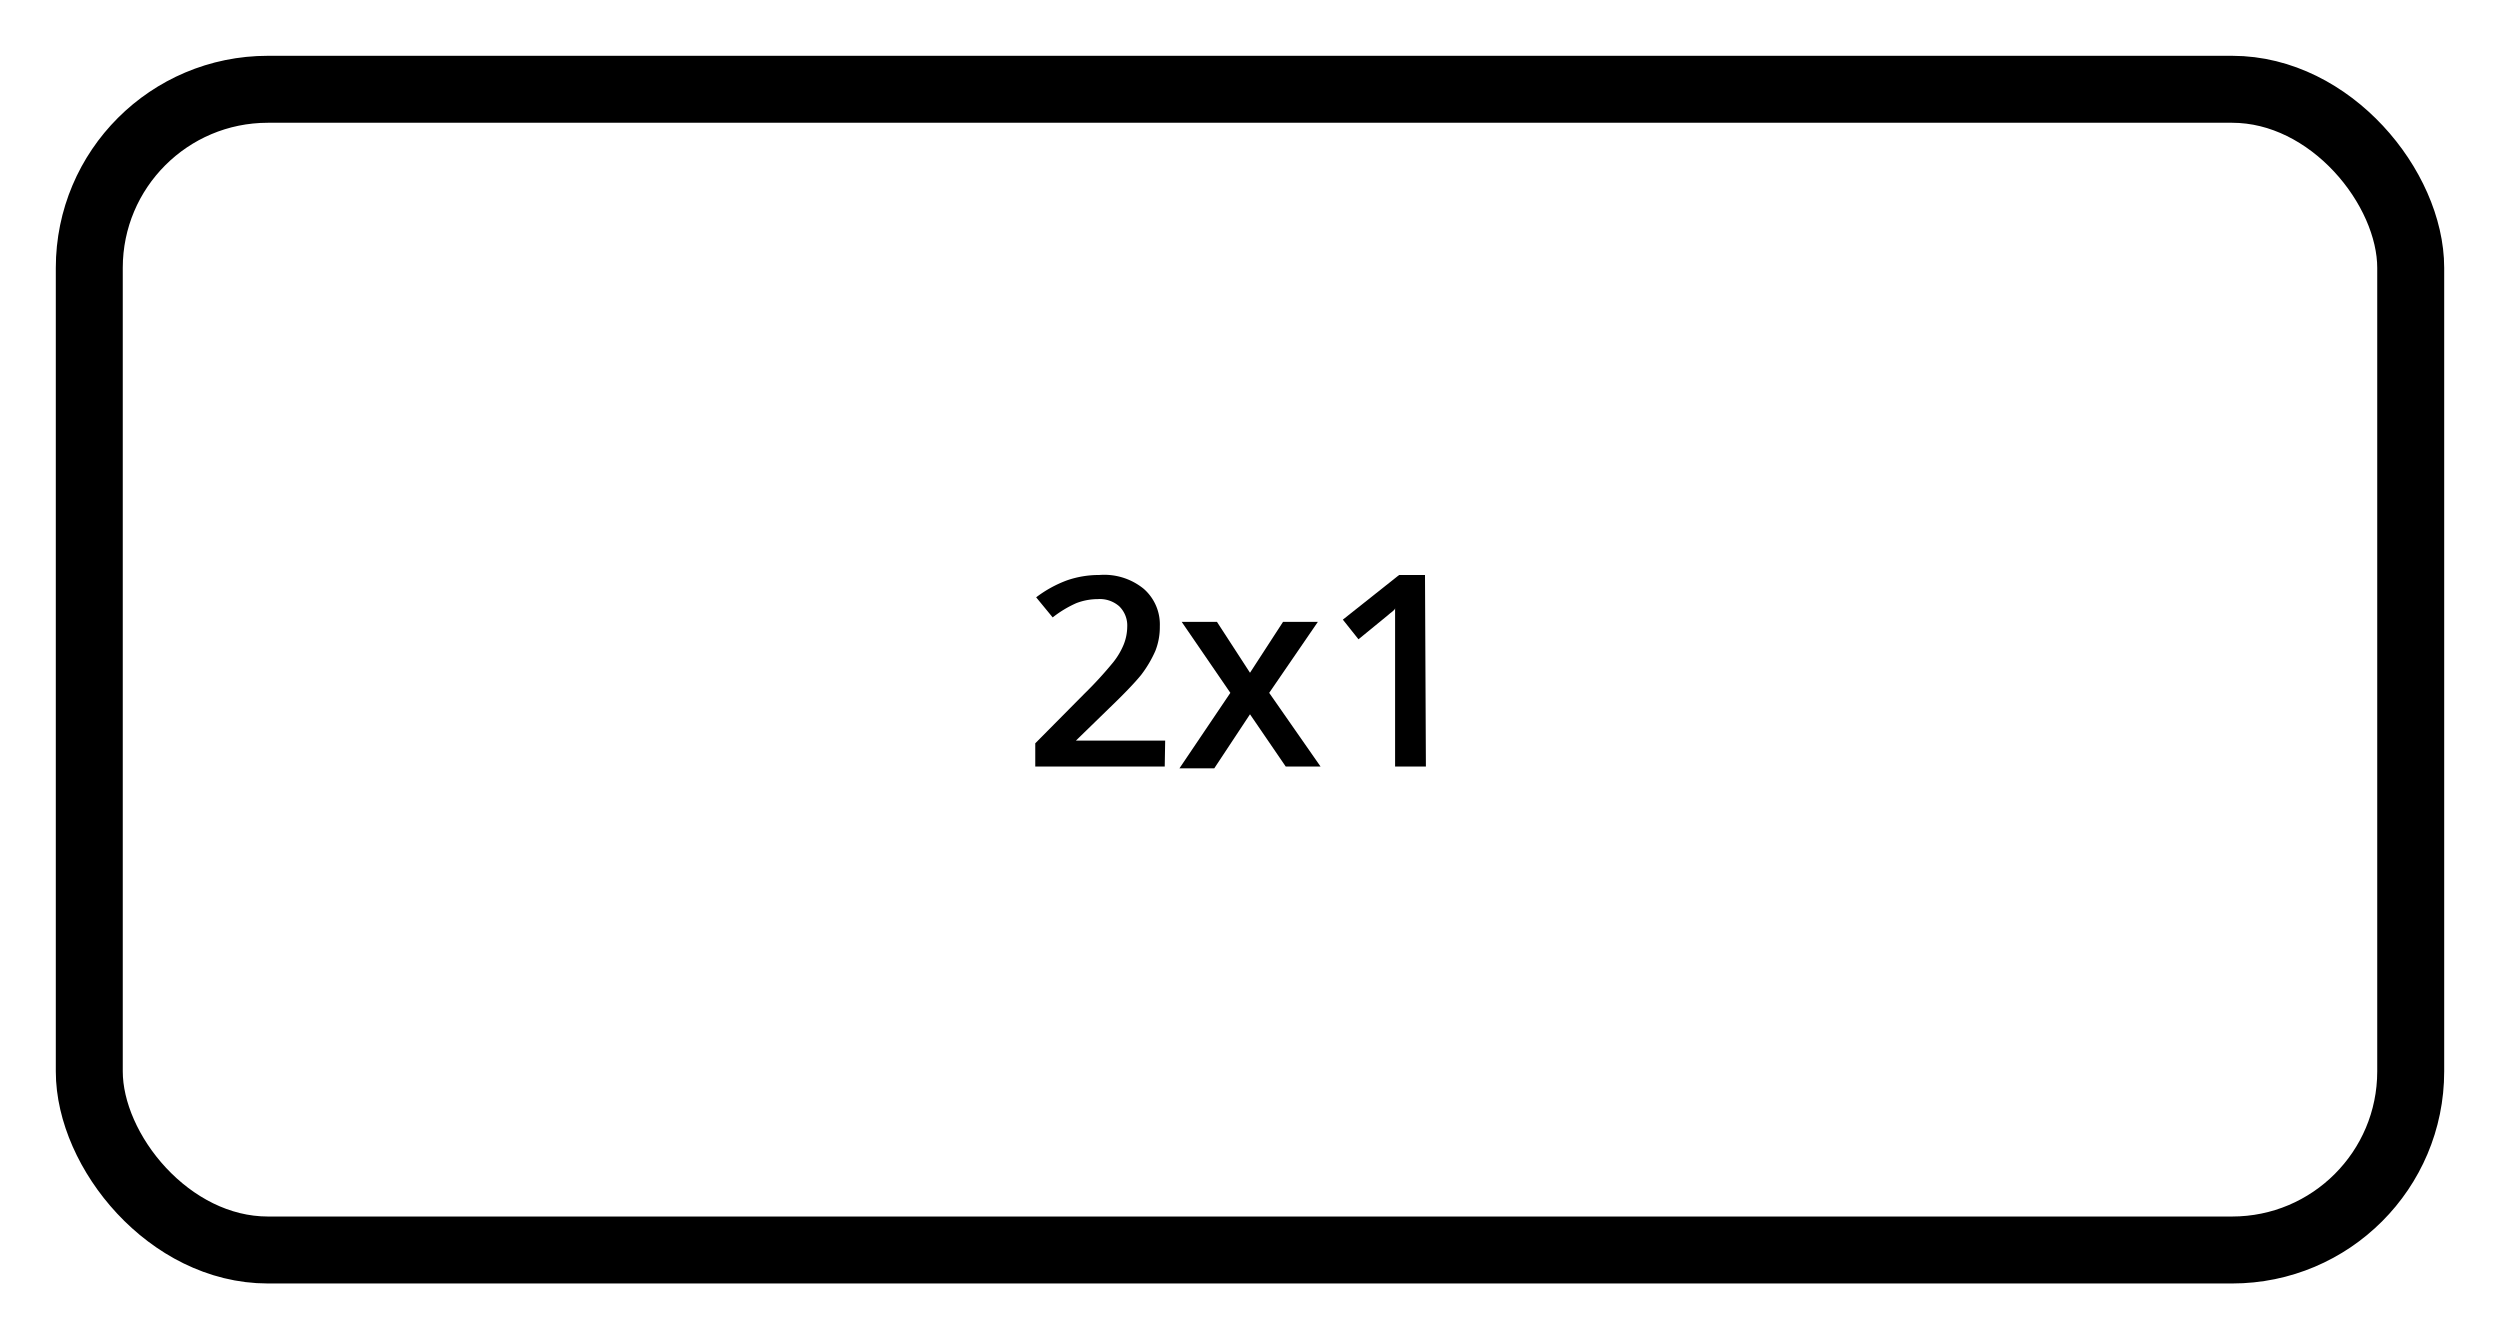 <svg xmlns="http://www.w3.org/2000/svg" viewBox="0 0 56 30"><title>cm_2x1</title><rect x="2" y="2" width="52" height="26" rx="4" style="fill:none;stroke:#000000;stroke-miterlimit:10;stroke-width:1.5px"/><path d="M26.09,17.17h-2.9v-.52l1.1-1.11a8.64,8.64,0,0,0,.65-.71,1.64,1.64,0,0,0,.23-.39,1.1,1.1,0,0,0,.08-.4.6.6,0,0,0-.18-.46.66.66,0,0,0-.48-.16,1.36,1.36,0,0,0-.48.09,2.48,2.48,0,0,0-.53.32l-.37-.45A2.66,2.66,0,0,1,23.9,13a2.18,2.18,0,0,1,.72-.12,1.4,1.4,0,0,1,1,.31,1.06,1.06,0,0,1,.36.84,1.45,1.45,0,0,1-.1.55,2.62,2.62,0,0,1-.32.54q-.22.27-.72.75l-.74.72v0h2Z" style="fill:#000000"/><path d="M27.56,15.52l-1.09-1.59h.79L28,15.07l.74-1.14h.78l-1.09,1.59,1.15,1.65H28.8L28,16l-.8,1.21h-.78Z" style="fill:#000000"/><path d="M31.94,17.17h-.69V14.41c0-.33,0-.59,0-.79,0,.05-.1.1-.16.16l-.66.54-.35-.44,1.26-1h.58Z" style="fill:#000000"/></svg>